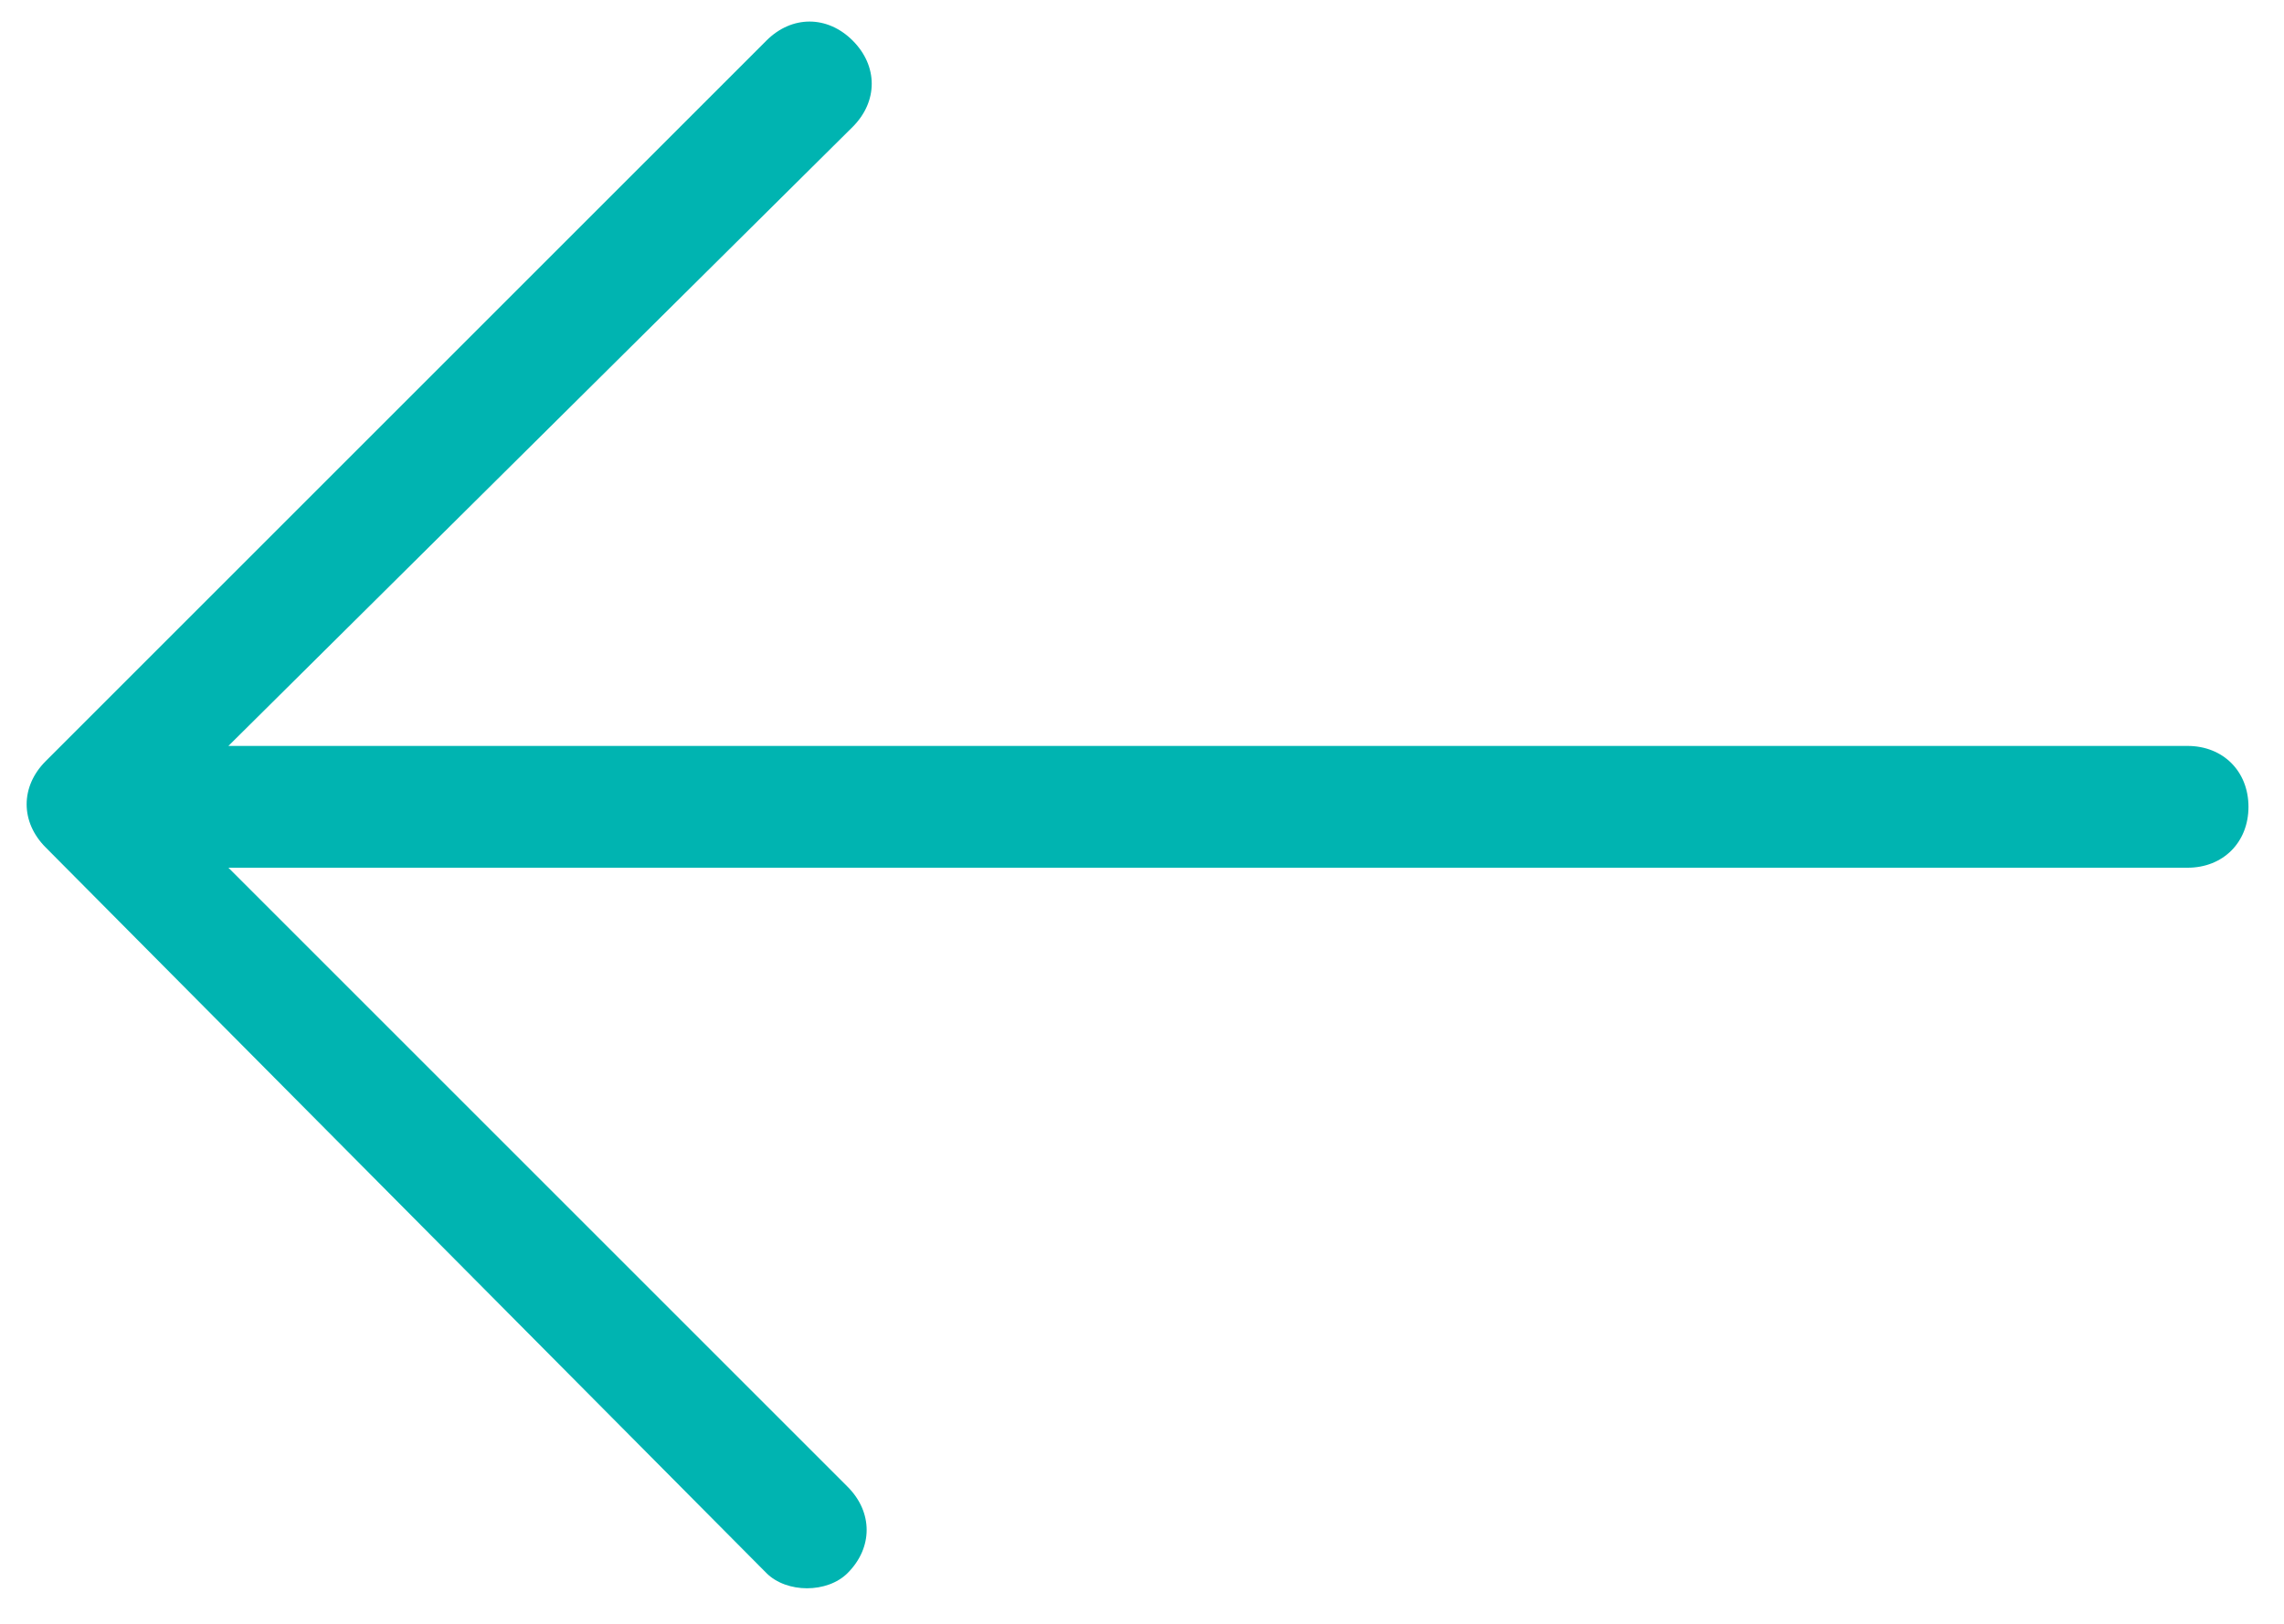 <?xml version="1.0" encoding="utf-8"?>
<!-- Generator: Adobe Illustrator 18.0.0, SVG Export Plug-In . SVG Version: 6.00 Build 0)  -->
<!DOCTYPE svg PUBLIC "-//W3C//DTD SVG 1.1//EN" "http://www.w3.org/Graphics/SVG/1.1/DTD/svg11.dtd">
<svg version="1.1" id="Layer_1" xmlns:sketch="http://www.bohemiancoding.com/sketch/ns"
	 xmlns="http://www.w3.org/2000/svg" xmlns:xlink="http://www.w3.org/1999/xlink" x="0px" y="0px" viewBox="0 0 45 32"
	 enable-background="new 0 0 45 32" xml:space="preserve">
<title>Shape 5</title>
<desc>Created with Sketch.</desc>
<g id="Profile-Mobile" sketch:type="MSPage">
	<path id="Shape-5" sketch:type="MSShapeGroup" fill="#00B4B1" d="M15.1,0.8c0.5-0.5,1.2-0.5,1.7,0c0.5,0.5,0.5,1.2,0,1.7L4.5,14.7
		h38.6c0.7,0,1.2,0.5,1.2,1.2s-0.5,1.2-1.2,1.2H4.5l12.2,12.2c0.5,0.5,0.5,1.2,0,1.7c-0.2,0.2-0.5,0.3-0.8,0.3s-0.6-0.1-0.8-0.3
		L0.9,16.7c-0.5-0.5-0.5-1.2,0-1.7L15.1,0.8z"/>
</g>
</svg>
